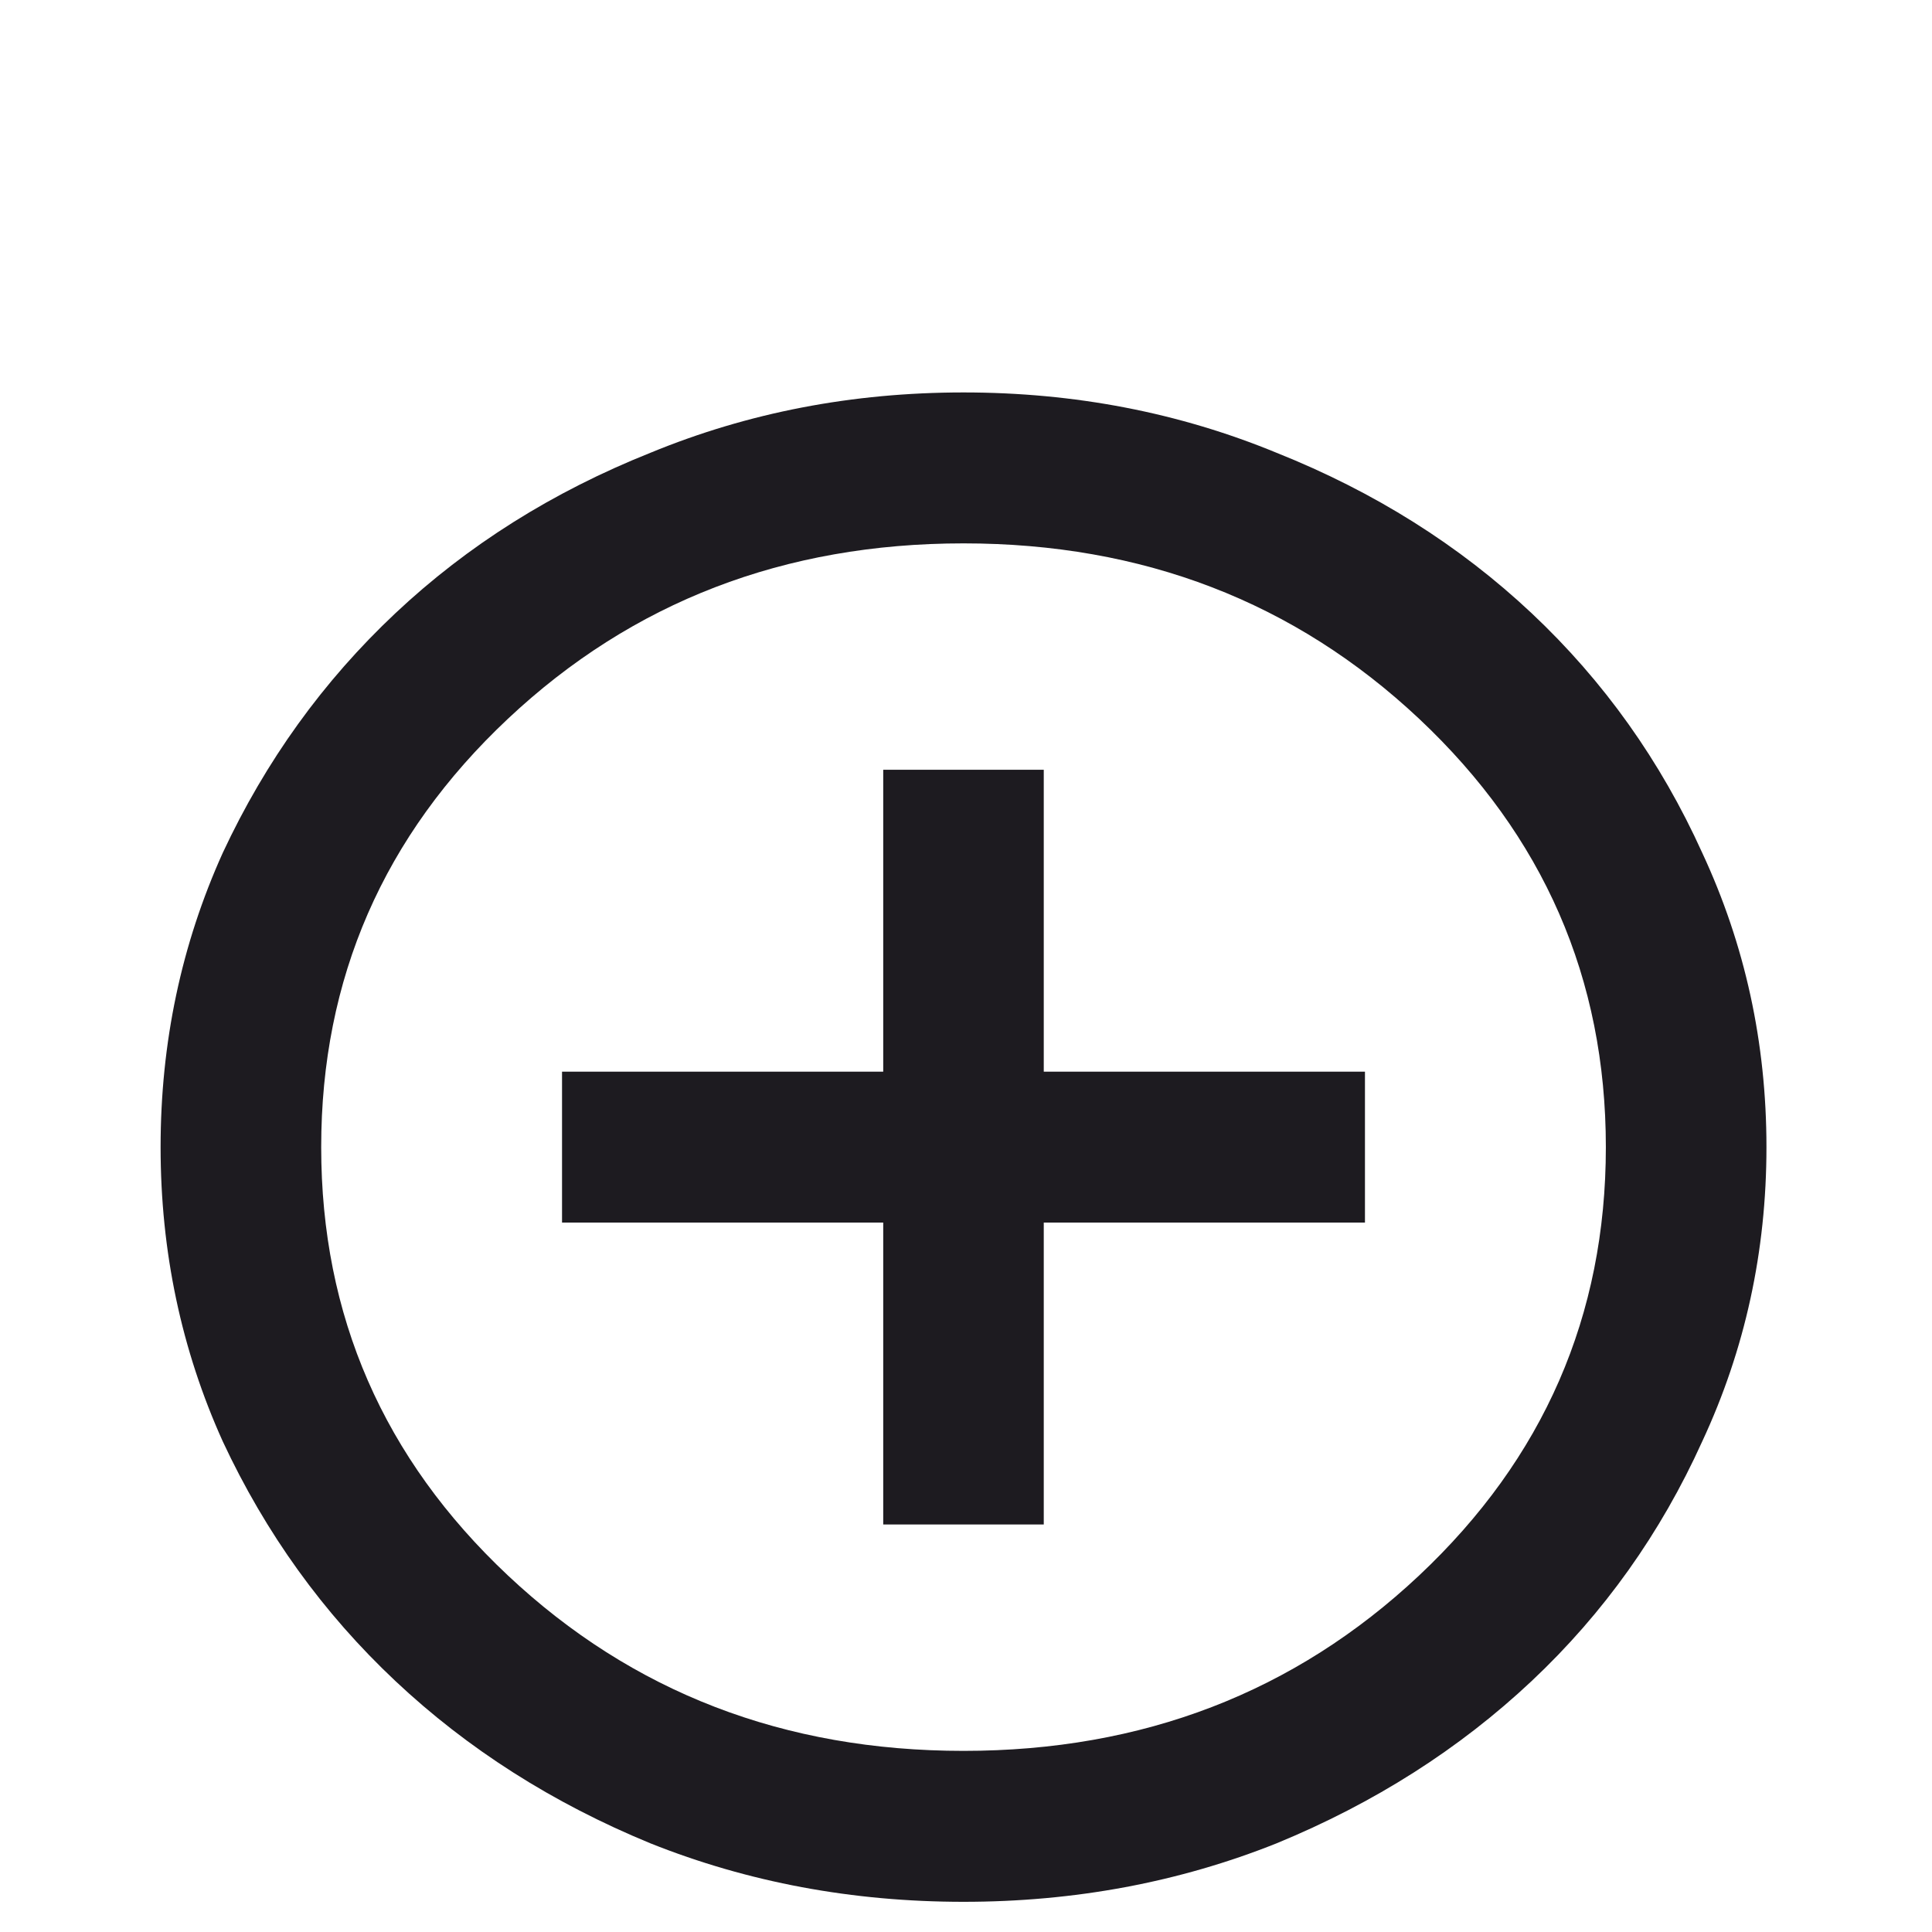 <svg width="18" height="18" viewBox="0 0 32 24" fill="none" xmlns="http://www.w3.org/2000/svg">
<path d="M14.629 21.25H17.288V16.25H22.608V13.75H17.288V8.75H14.629V13.75H9.309V16.25H14.629V21.25ZM15.959 27.5C14.119 27.5 12.39 27.177 10.772 26.531C9.154 25.865 7.747 24.969 6.55 23.844C5.353 22.719 4.4 21.396 3.69 19.875C3.003 18.354 2.66 16.729 2.66 15C2.66 13.271 3.003 11.646 3.69 10.125C4.4 8.604 5.353 7.281 6.55 6.156C7.747 5.031 9.154 4.146 10.772 3.5C12.39 2.833 14.119 2.5 15.959 2.5C17.798 2.5 19.527 2.833 21.145 3.5C22.763 4.146 24.171 5.031 25.368 6.156C26.564 7.281 27.506 8.604 28.194 10.125C28.903 11.646 29.258 13.271 29.258 15C29.258 16.729 28.903 18.354 28.194 19.875C27.506 21.396 26.564 22.719 25.368 23.844C24.171 24.969 22.763 25.865 21.145 26.531C19.527 27.177 17.798 27.5 15.959 27.5ZM15.959 25C18.929 25 21.444 24.031 23.506 22.094C25.567 20.156 26.598 17.792 26.598 15C26.598 12.208 25.567 9.844 23.506 7.906C21.444 5.969 18.929 5 15.959 5C12.989 5 10.473 5.969 8.412 7.906C6.35 9.844 5.32 12.208 5.32 15C5.32 17.792 6.35 20.156 8.412 22.094C10.473 24.031 12.989 25 15.959 25Z" fill="#1D1B20"/>
</svg>
